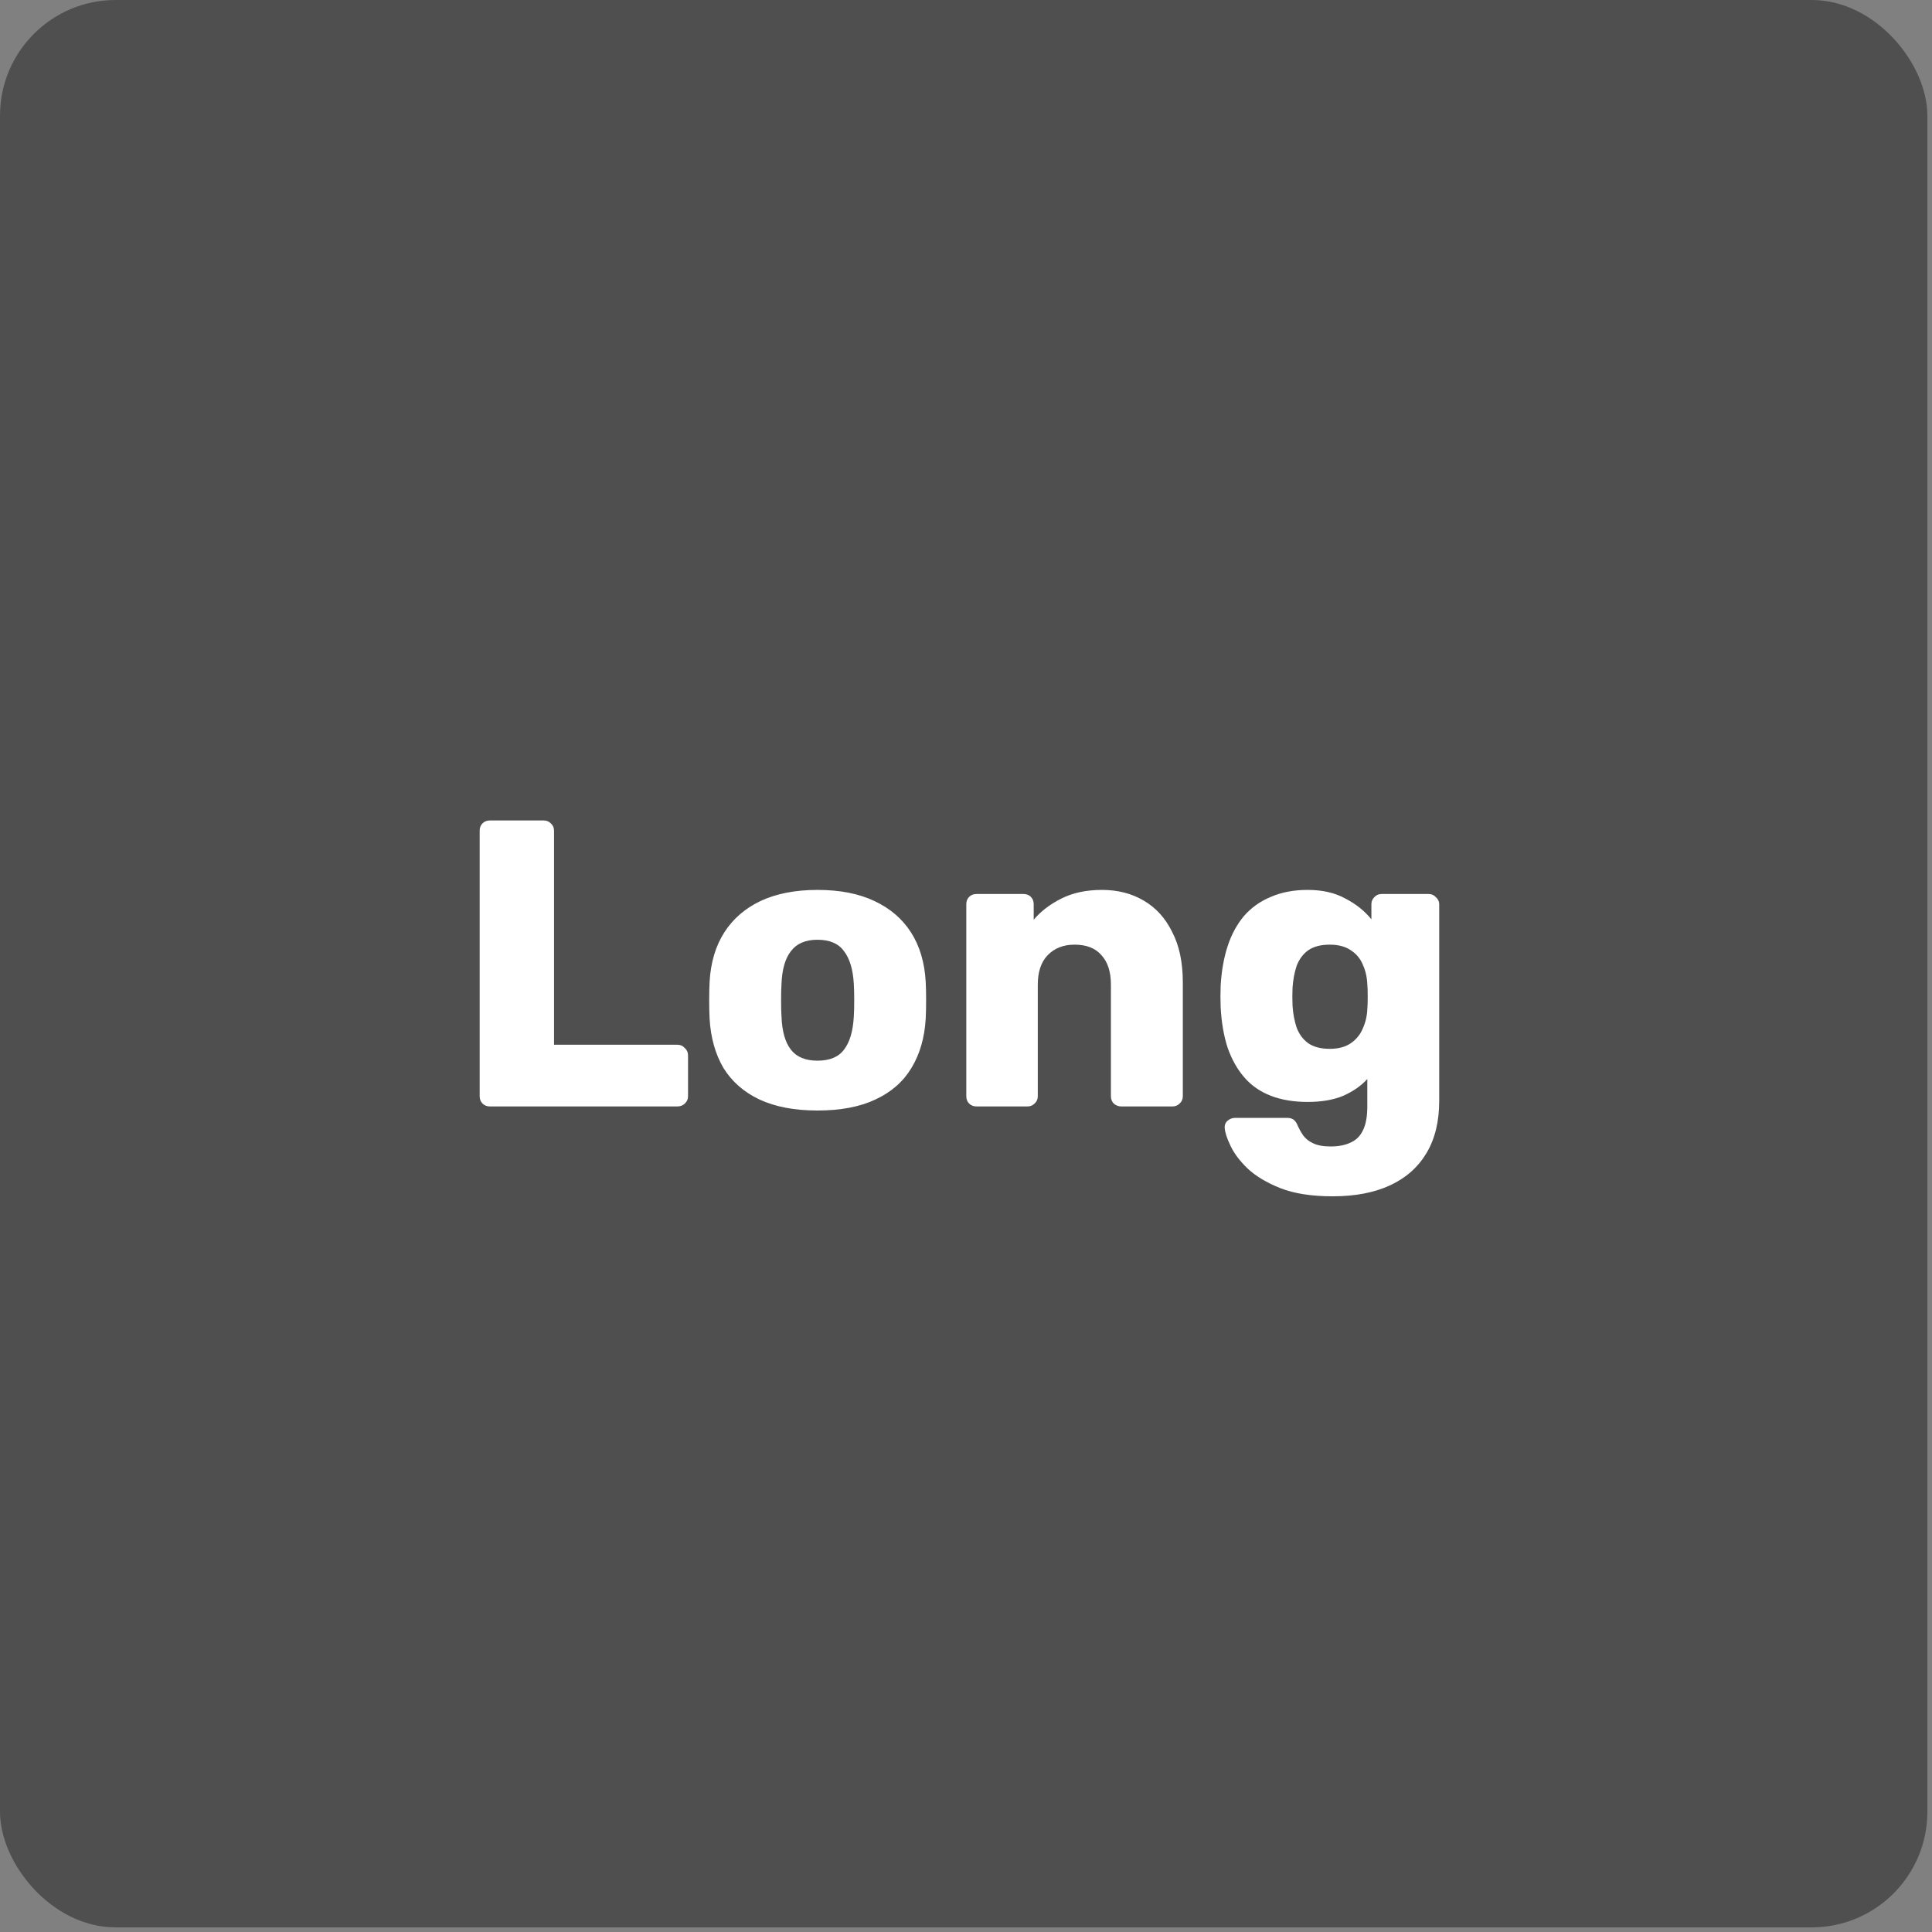 <svg width="227" height="227" viewBox="0 0 227 227" fill="none" xmlns="http://www.w3.org/2000/svg">
<rect x="0" y="0" width="227" height="227" fill="#808080" stroke="none"/>
<rect width="226.456" height="226.456" rx="13.587" fill="#4F4F4F"/>
<path d="M57.56 130C57.208 130 56.92 129.888 56.696 129.664C56.472 129.44 56.36 129.152 56.36 128.8V97.6C56.36 97.248 56.472 96.96 56.696 96.736C56.92 96.512 57.208 96.4 57.56 96.4H63.896C64.216 96.4 64.488 96.512 64.712 96.736C64.968 96.96 65.096 97.248 65.096 97.6V122.752H79.592C79.944 122.752 80.232 122.88 80.456 123.136C80.712 123.36 80.84 123.648 80.84 124V128.8C80.84 129.152 80.712 129.44 80.456 129.664C80.232 129.888 79.944 130 79.592 130H57.56ZM96.046 130.48C93.358 130.48 91.086 130.048 89.23 129.184C87.406 128.32 85.998 127.088 85.006 125.488C84.046 123.856 83.502 121.92 83.374 119.68C83.342 119.04 83.326 118.32 83.326 117.52C83.326 116.688 83.342 115.968 83.374 115.36C83.502 113.088 84.078 111.152 85.102 109.552C86.126 107.952 87.55 106.72 89.374 105.856C91.23 104.992 93.454 104.56 96.046 104.56C98.67 104.56 100.894 104.992 102.718 105.856C104.574 106.72 106.014 107.952 107.038 109.552C108.062 111.152 108.638 113.088 108.766 115.36C108.798 115.968 108.814 116.688 108.814 117.52C108.814 118.32 108.798 119.04 108.766 119.68C108.638 121.92 108.078 123.856 107.086 125.488C106.126 127.088 104.718 128.32 102.862 129.184C101.038 130.048 98.766 130.48 96.046 130.48ZM96.046 124.624C97.486 124.624 98.526 124.192 99.166 123.328C99.838 122.464 100.222 121.168 100.318 119.44C100.35 118.96 100.366 118.32 100.366 117.52C100.366 116.72 100.35 116.08 100.318 115.6C100.222 113.904 99.838 112.624 99.166 111.76C98.526 110.864 97.486 110.416 96.046 110.416C94.638 110.416 93.598 110.864 92.926 111.76C92.254 112.624 91.886 113.904 91.822 115.6C91.79 116.08 91.774 116.72 91.774 117.52C91.774 118.32 91.79 118.96 91.822 119.44C91.886 121.168 92.254 122.464 92.926 123.328C93.598 124.192 94.638 124.624 96.046 124.624ZM114.735 130C114.383 130 114.095 129.888 113.871 129.664C113.647 129.44 113.535 129.152 113.535 128.8V106.24C113.535 105.888 113.647 105.6 113.871 105.376C114.095 105.152 114.383 105.04 114.735 105.04H120.255C120.607 105.04 120.895 105.152 121.119 105.376C121.343 105.6 121.455 105.888 121.455 106.24V108.064C122.287 107.072 123.375 106.24 124.719 105.568C126.063 104.896 127.647 104.56 129.471 104.56C131.327 104.56 132.959 104.976 134.367 105.808C135.807 106.64 136.927 107.872 137.727 109.504C138.559 111.104 138.975 113.072 138.975 115.408V128.8C138.975 129.152 138.847 129.44 138.591 129.664C138.367 129.888 138.095 130 137.775 130H131.727C131.407 130 131.119 129.888 130.863 129.664C130.639 129.44 130.527 129.152 130.527 128.8V115.696C130.527 114.192 130.159 113.04 129.423 112.24C128.719 111.408 127.663 110.992 126.255 110.992C124.943 110.992 123.887 111.408 123.087 112.24C122.319 113.04 121.935 114.192 121.935 115.696V128.8C121.935 129.152 121.807 129.44 121.551 129.664C121.327 129.888 121.055 130 120.735 130H114.735ZM156.572 140.56C154.108 140.56 152.06 140.24 150.428 139.6C148.828 138.96 147.548 138.192 146.588 137.296C145.66 136.4 144.988 135.504 144.572 134.608C144.156 133.744 143.932 133.056 143.9 132.544C143.868 132.192 143.98 131.904 144.236 131.68C144.492 131.456 144.796 131.344 145.148 131.344H151.244C151.532 131.344 151.772 131.408 151.964 131.536C152.188 131.696 152.364 131.952 152.492 132.304C152.652 132.656 152.86 133.024 153.116 133.408C153.404 133.792 153.788 134.096 154.268 134.32C154.78 134.576 155.468 134.704 156.332 134.704C157.292 134.704 158.092 134.544 158.732 134.224C159.372 133.936 159.852 133.44 160.172 132.736C160.492 132.064 160.652 131.152 160.652 130V126.784C159.916 127.584 158.972 128.24 157.82 128.752C156.668 129.232 155.276 129.472 153.644 129.472C152.012 129.472 150.572 129.232 149.324 128.752C148.076 128.272 147.036 127.552 146.204 126.592C145.372 125.632 144.716 124.464 144.236 123.088C143.788 121.712 143.516 120.128 143.42 118.336C143.388 117.504 143.388 116.672 143.42 115.84C143.516 114.112 143.788 112.56 144.236 111.184C144.684 109.808 145.324 108.624 146.156 107.632C147.02 106.64 148.076 105.888 149.324 105.376C150.572 104.832 152.012 104.56 153.644 104.56C155.372 104.56 156.844 104.896 158.06 105.568C159.308 106.208 160.332 107.024 161.132 108.016V106.24C161.132 105.92 161.244 105.648 161.468 105.424C161.692 105.168 161.98 105.04 162.332 105.04H167.852C168.204 105.04 168.492 105.168 168.716 105.424C168.972 105.648 169.1 105.92 169.1 106.24V129.328C169.1 131.76 168.604 133.808 167.612 135.472C166.62 137.136 165.196 138.4 163.34 139.264C161.484 140.128 159.228 140.56 156.572 140.56ZM156.236 123.232C157.26 123.232 158.092 123.008 158.732 122.56C159.372 122.112 159.836 121.536 160.124 120.832C160.444 120.128 160.62 119.376 160.652 118.576C160.684 118.224 160.7 117.728 160.7 117.088C160.7 116.448 160.684 115.968 160.652 115.648C160.62 114.816 160.444 114.048 160.124 113.344C159.836 112.64 159.372 112.08 158.732 111.664C158.092 111.216 157.26 110.992 156.236 110.992C155.18 110.992 154.332 111.216 153.692 111.664C153.084 112.112 152.636 112.72 152.348 113.488C152.092 114.256 151.932 115.104 151.868 116.032C151.836 116.736 151.836 117.456 151.868 118.192C151.932 119.12 152.092 119.968 152.348 120.736C152.636 121.504 153.084 122.112 153.692 122.56C154.332 123.008 155.18 123.232 156.236 123.232Z" fill="white"/>
</svg>
